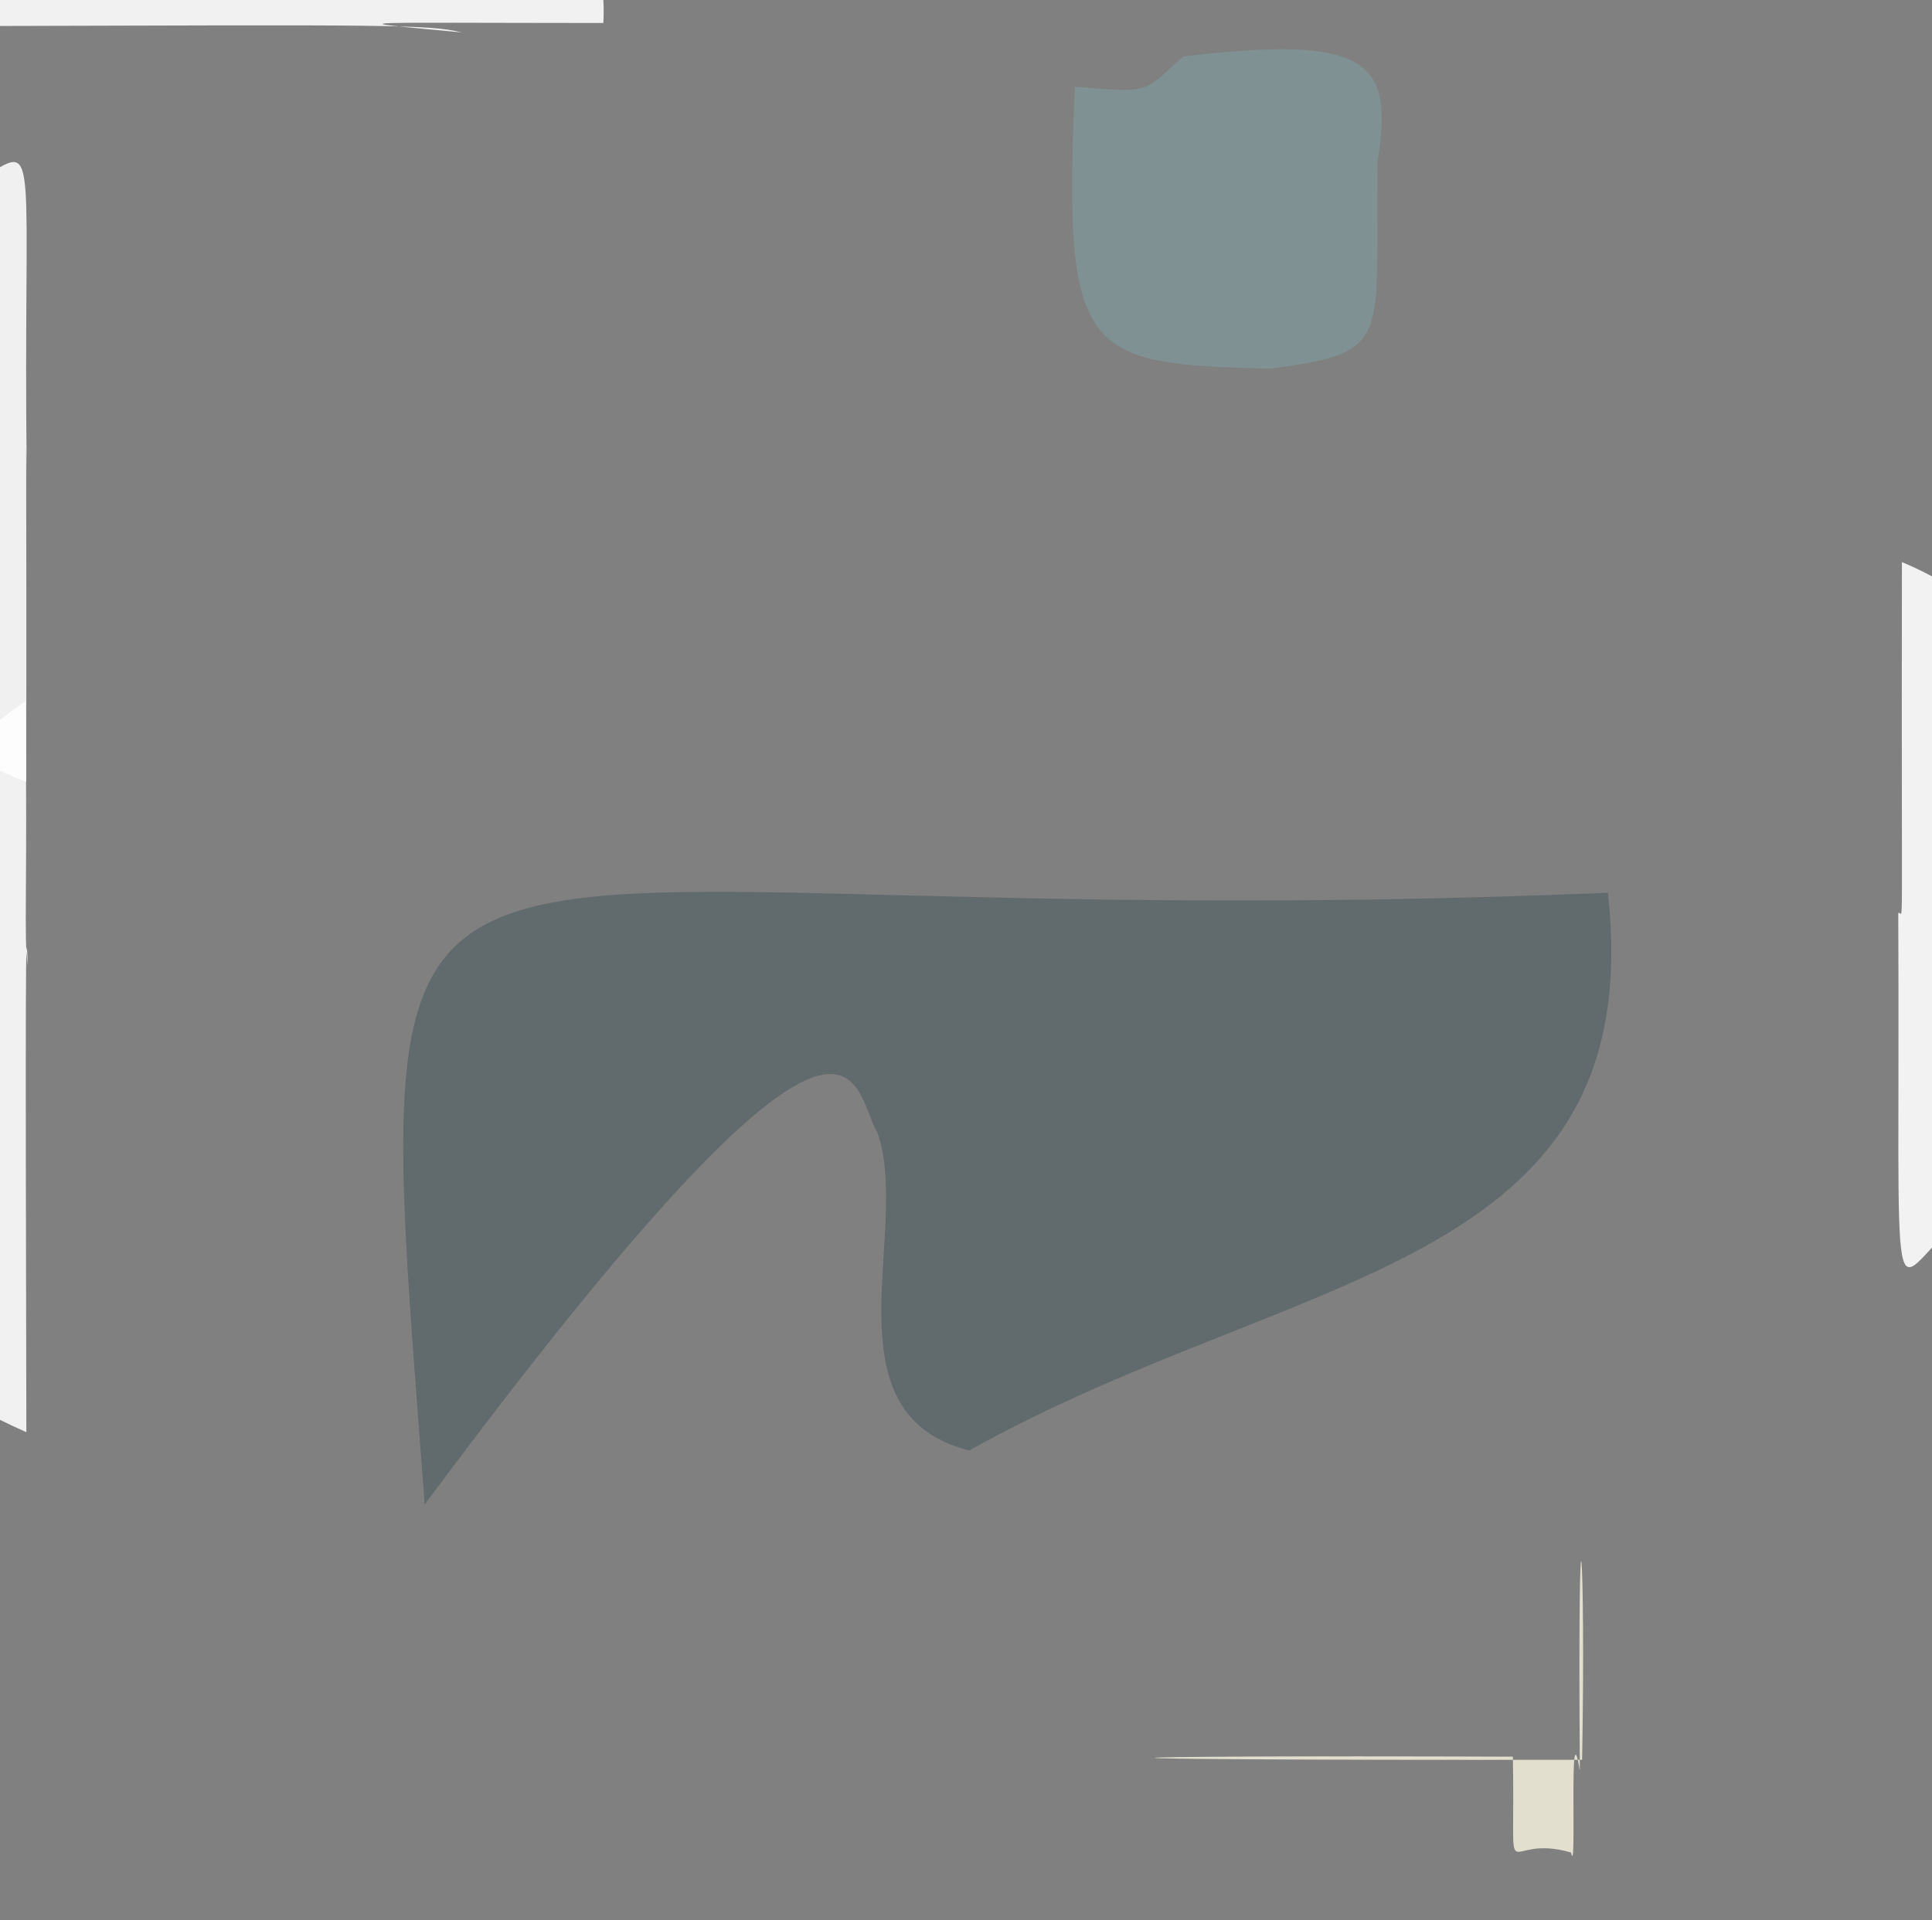 <?xml version="1.0" ?>
<svg xmlns="http://www.w3.org/2000/svg" version="1.1" width="512" height="509">
  <rect width="100%" height="100%" fill="#808080" stroke="none"/>
  <defs/>
  <g>
    <path d="M 365.079 42.795 C 364.337 90.267 369.726 93.525 336.406 97.74 C 287.192 96.452 281.636 94.74 284.849 22.968 C 305.576 24.704 302.668 24.576 313.604 14.961 C 363.74 8.938 369.156 16.851 365.079 42.795" stroke-width="0.0" fill="rgb(119, 236, 241)" opacity="0.16" stroke="rgb(221, 110, 17)" stroke-opacity="0.912" stroke-linecap="round" stroke-linejoin="round"/>
    <path d="M 526.708 260.452 C 516.41 263.139 522.711 284.005 518.209 324.306 C 500.011 341.186 503.574 356.19 503.061 242.065 C 504.535 240.591 503.857 257.651 504.028 148.98 C 569.14 176.445 522.928 232.216 526.708 260.452" stroke-width="0.0" fill="rgb(255, 255, 255)" opacity="0.896" stroke="rgb(104, 20, 8)" stroke-opacity="0.083" stroke-linecap="round" stroke-linejoin="round"/>
    <path d="M 418.673 469.324 C 415.599 450.957 418.006 499.017 416.346 491.044 C 397.45 485.486 401.654 504.19 400.927 465.637 C 278.219 465.215 264.136 466.633 419.279 466.462 C 420.274 411.144 418.058 381.583 418.673 469.324" stroke-width="0.0" fill="rgb(227, 223, 206)" opacity="1.0" stroke="rgb(187, 41, 111)" stroke-opacity="0.727" stroke-linecap="round" stroke-linejoin="round"/>
    <path d="M 7.369 255.831 C 6.804 240.65 6.703 257.715 6.984 379.624 C -80.934 340.668 -21.889 290.381 -29.061 248.92 C -12.703 241.612 -36.027 214.788 6.726 185.915 C 7.367 236.503 6.229 248.478 7.369 255.831" stroke-width="0.0" fill="rgb(255, 255, 255)" opacity="0.887" stroke="rgb(166, 215, 36)" stroke-opacity="0.673" stroke-linecap="round" stroke-linejoin="round"/>
    <path d="M 159.903 6.095 C 91.705 6.068 88.628 5.423 122.424 8.595 C 113.373 6.436 103.411 6.586 -6.947 6.901 C 25.786 -64.695 73.362 -14.873 130.89 -13.049 C 154.059 -18.784 160.793 -13.461 159.903 6.095" stroke-width="0.0" fill="rgb(255, 255, 255)" opacity="0.89" stroke="rgb(99, 14, 103)" stroke-opacity="0.956" stroke-linecap="round" stroke-linejoin="round"/>
    <path d="M 256.864 384.477 C 218.281 374.702 241.434 326.214 232.616 300.42 C 225.319 288.419 229.095 242.031 112.549 398.773 C 96.13 180.63 93.188 250.606 426.105 236.64 C 437.261 337.241 343.422 335.995 256.864 384.477" stroke-width="0.0" fill="rgb(75, 90, 95)" opacity="0.577" stroke="rgb(28, 169, 4)" stroke-opacity="0.114" stroke-linecap="round" stroke-linejoin="round"/>
    <path d="M 7.089 125.951 C 6.744 106.516 7.094 126.042 6.947 207.241 C -47.211 186.601 -13.866 150.199 -11.615 127.882 C -6.124 116.898 -11.975 111.266 -3.442 46.479 C 10.757 37.251 6.079 40.617 7.089 125.951" stroke-width="0.0" fill="rgb(255, 255, 255)" opacity="0.882" stroke="rgb(143, 79, 147)" stroke-opacity="0.225" stroke-linecap="round" stroke-linejoin="round"/>
  </g>
</svg>
